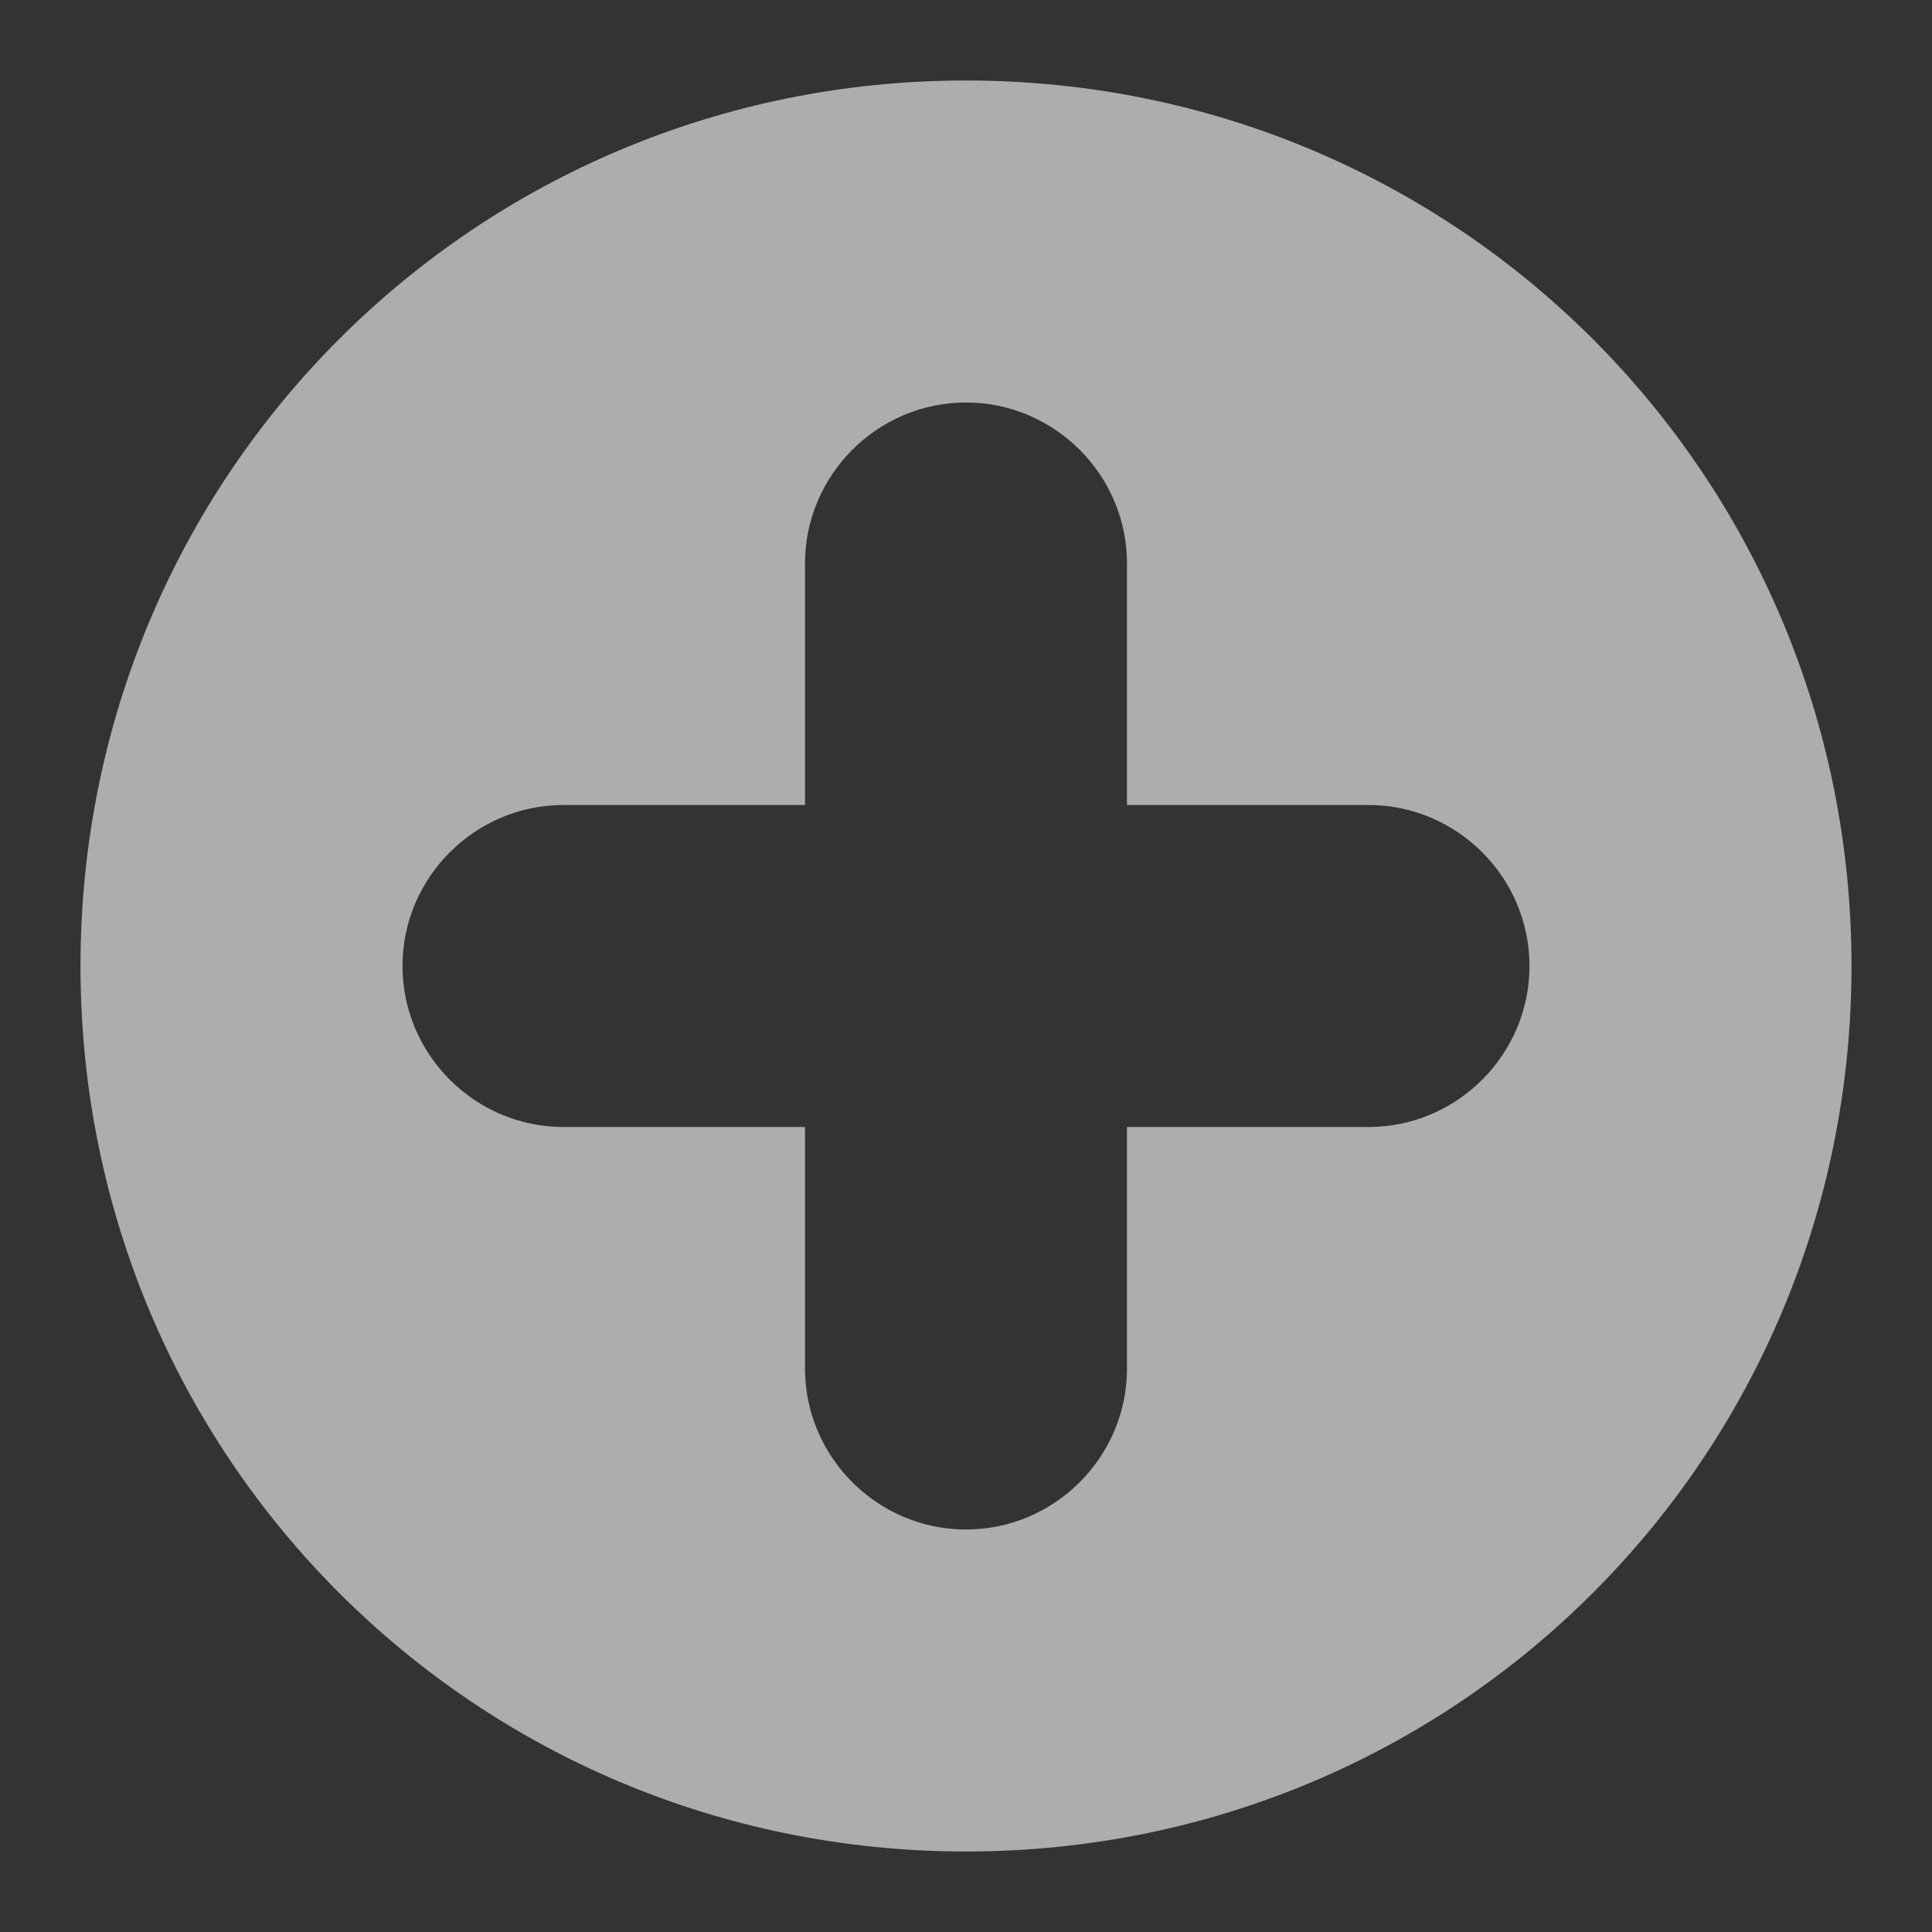<svg width="18" height="18" viewBox="0 0 18 18" fill="none" xmlns="http://www.w3.org/2000/svg">
<rect x="0" y="0" width="18" height="18" fill="#333333" stroke="none"/>
<path d="M9 0.75C4.425 0.75 0.75 4.425 0.75 9C0.75 13.575 4.425 17.25 9 17.25C13.575 17.25 17.25 13.575 17.25 9C17.25 4.425 13.575 0.75 9 0.75ZM12.75 10.5H10.5V12.75C10.5 13.575 9.825 14.25 9 14.25C8.175 14.25 7.5 13.575 7.5 12.75V10.5H5.25C4.425 10.5 3.75 9.825 3.75 9C3.75 8.175 4.425 7.5 5.25 7.5H7.5V5.25C7.5 4.425 8.175 3.75 9 3.75C9.825 3.75 10.5 4.425 10.5 5.25V7.5H12.75C13.575 7.5 14.25 8.175 14.25 9C14.25 9.825 13.575 10.5 12.75 10.5Z" fill="white" fill-opacity="0.6"/>
</svg>
